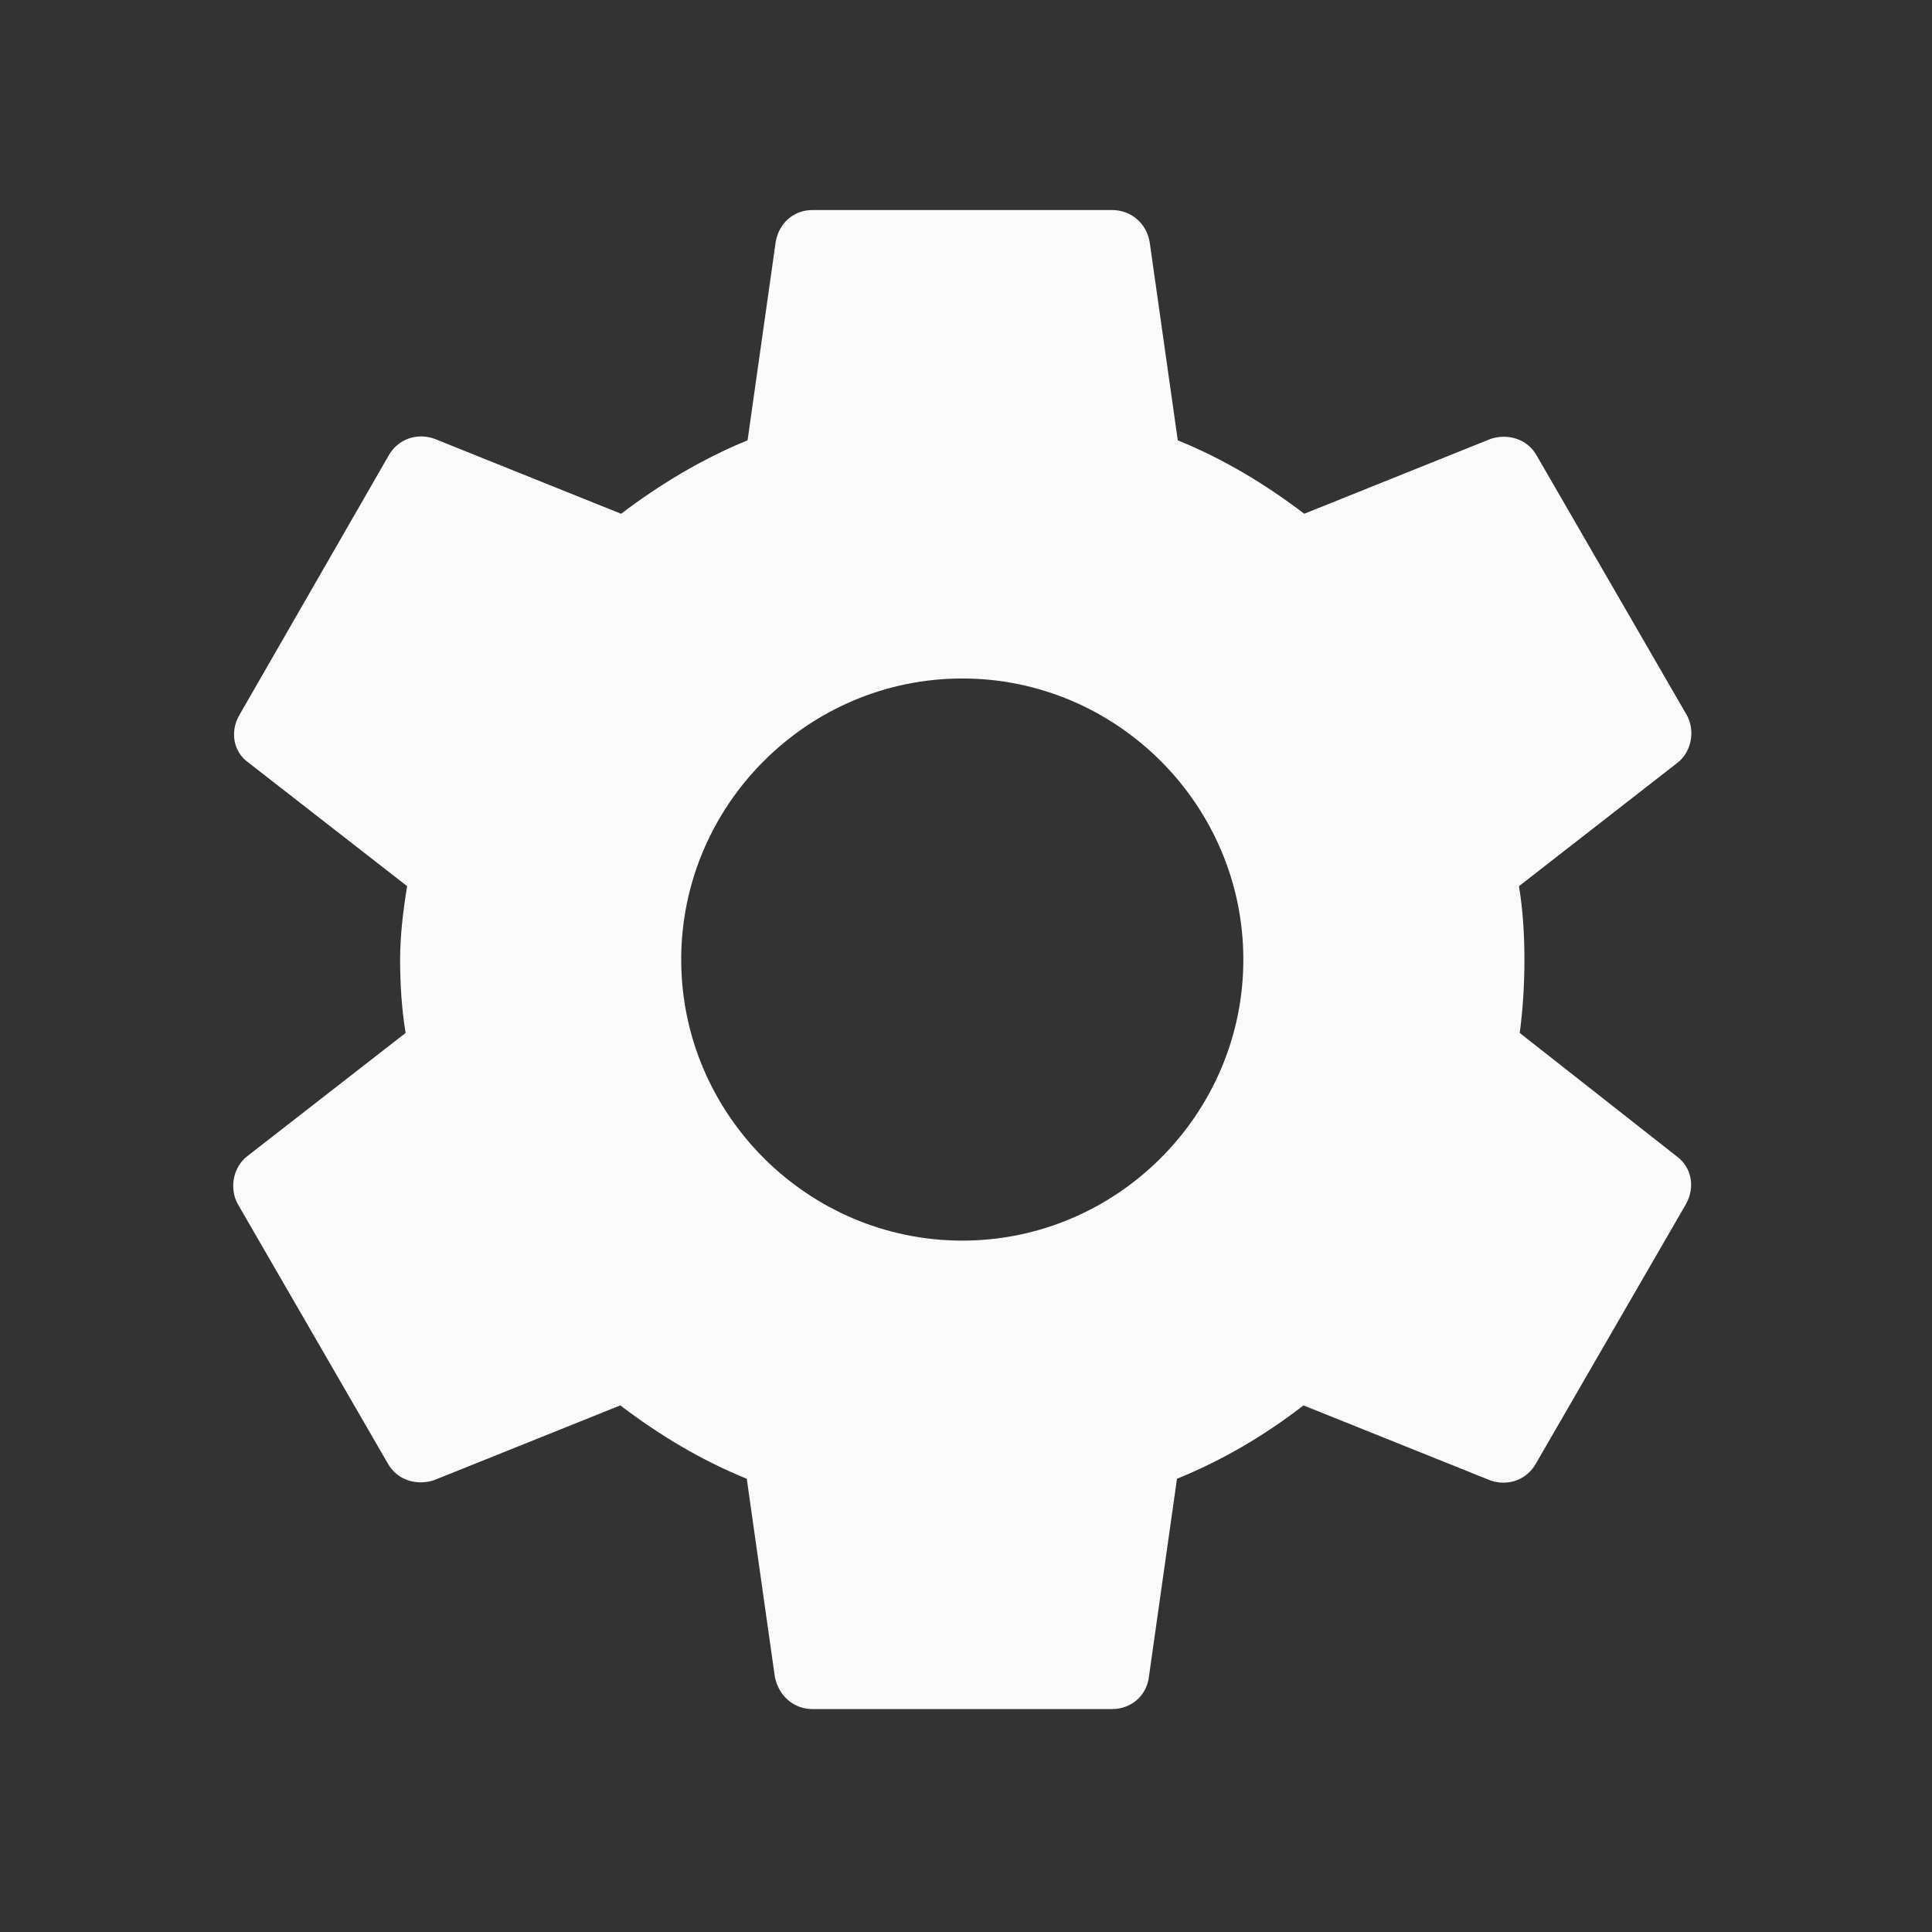 <svg width="49" height="49" viewBox="0 0 49 49" fill="none" xmlns="http://www.w3.org/2000/svg">
<rect x="0" y="0" width="49" height="49" fill="#333333" stroke="none"/>
<g id="SettingsFilled">
<path id="Vector" d="M38.544 26.198C38.623 25.604 38.663 24.99 38.663 24.337C38.663 23.703 38.623 23.069 38.525 22.475L42.544 19.346C42.901 19.069 43 18.535 42.782 18.139L38.98 11.564C38.742 11.129 38.247 10.99 37.812 11.129L33.079 13.03C32.089 12.277 31.039 11.643 29.871 11.168L29.158 6.139C29.079 5.663 28.683 5.327 28.208 5.327H20.604C20.128 5.327 19.752 5.663 19.673 6.139L18.96 11.168C17.792 11.643 16.723 12.297 15.752 13.03L11.02 11.129C10.584 10.97 10.089 11.129 9.851 11.564L6.069 18.139C5.831 18.554 5.911 19.069 6.307 19.346L10.326 22.475C10.227 23.069 10.148 23.723 10.148 24.337C10.148 24.95 10.188 25.604 10.287 26.198L6.267 29.327C5.911 29.604 5.812 30.139 6.029 30.535L9.831 37.109C10.069 37.544 10.564 37.683 11 37.544L15.732 35.644C16.723 36.396 17.772 37.03 18.94 37.505L19.653 42.535C19.752 43.01 20.128 43.346 20.604 43.346H28.208C28.683 43.346 29.079 43.01 29.138 42.535L29.851 37.505C31.02 37.03 32.089 36.396 33.059 35.644L37.792 37.544C38.227 37.703 38.722 37.544 38.96 37.109L42.762 30.535C43 30.099 42.901 29.604 42.525 29.327L38.544 26.198ZM24.406 31.465C20.485 31.465 17.277 28.257 17.277 24.337C17.277 20.416 20.485 17.208 24.406 17.208C28.326 17.208 31.534 20.416 31.534 24.337C31.534 28.257 28.326 31.465 24.406 31.465Z" fill="#FAFAFB"/>
</g>
</svg>
